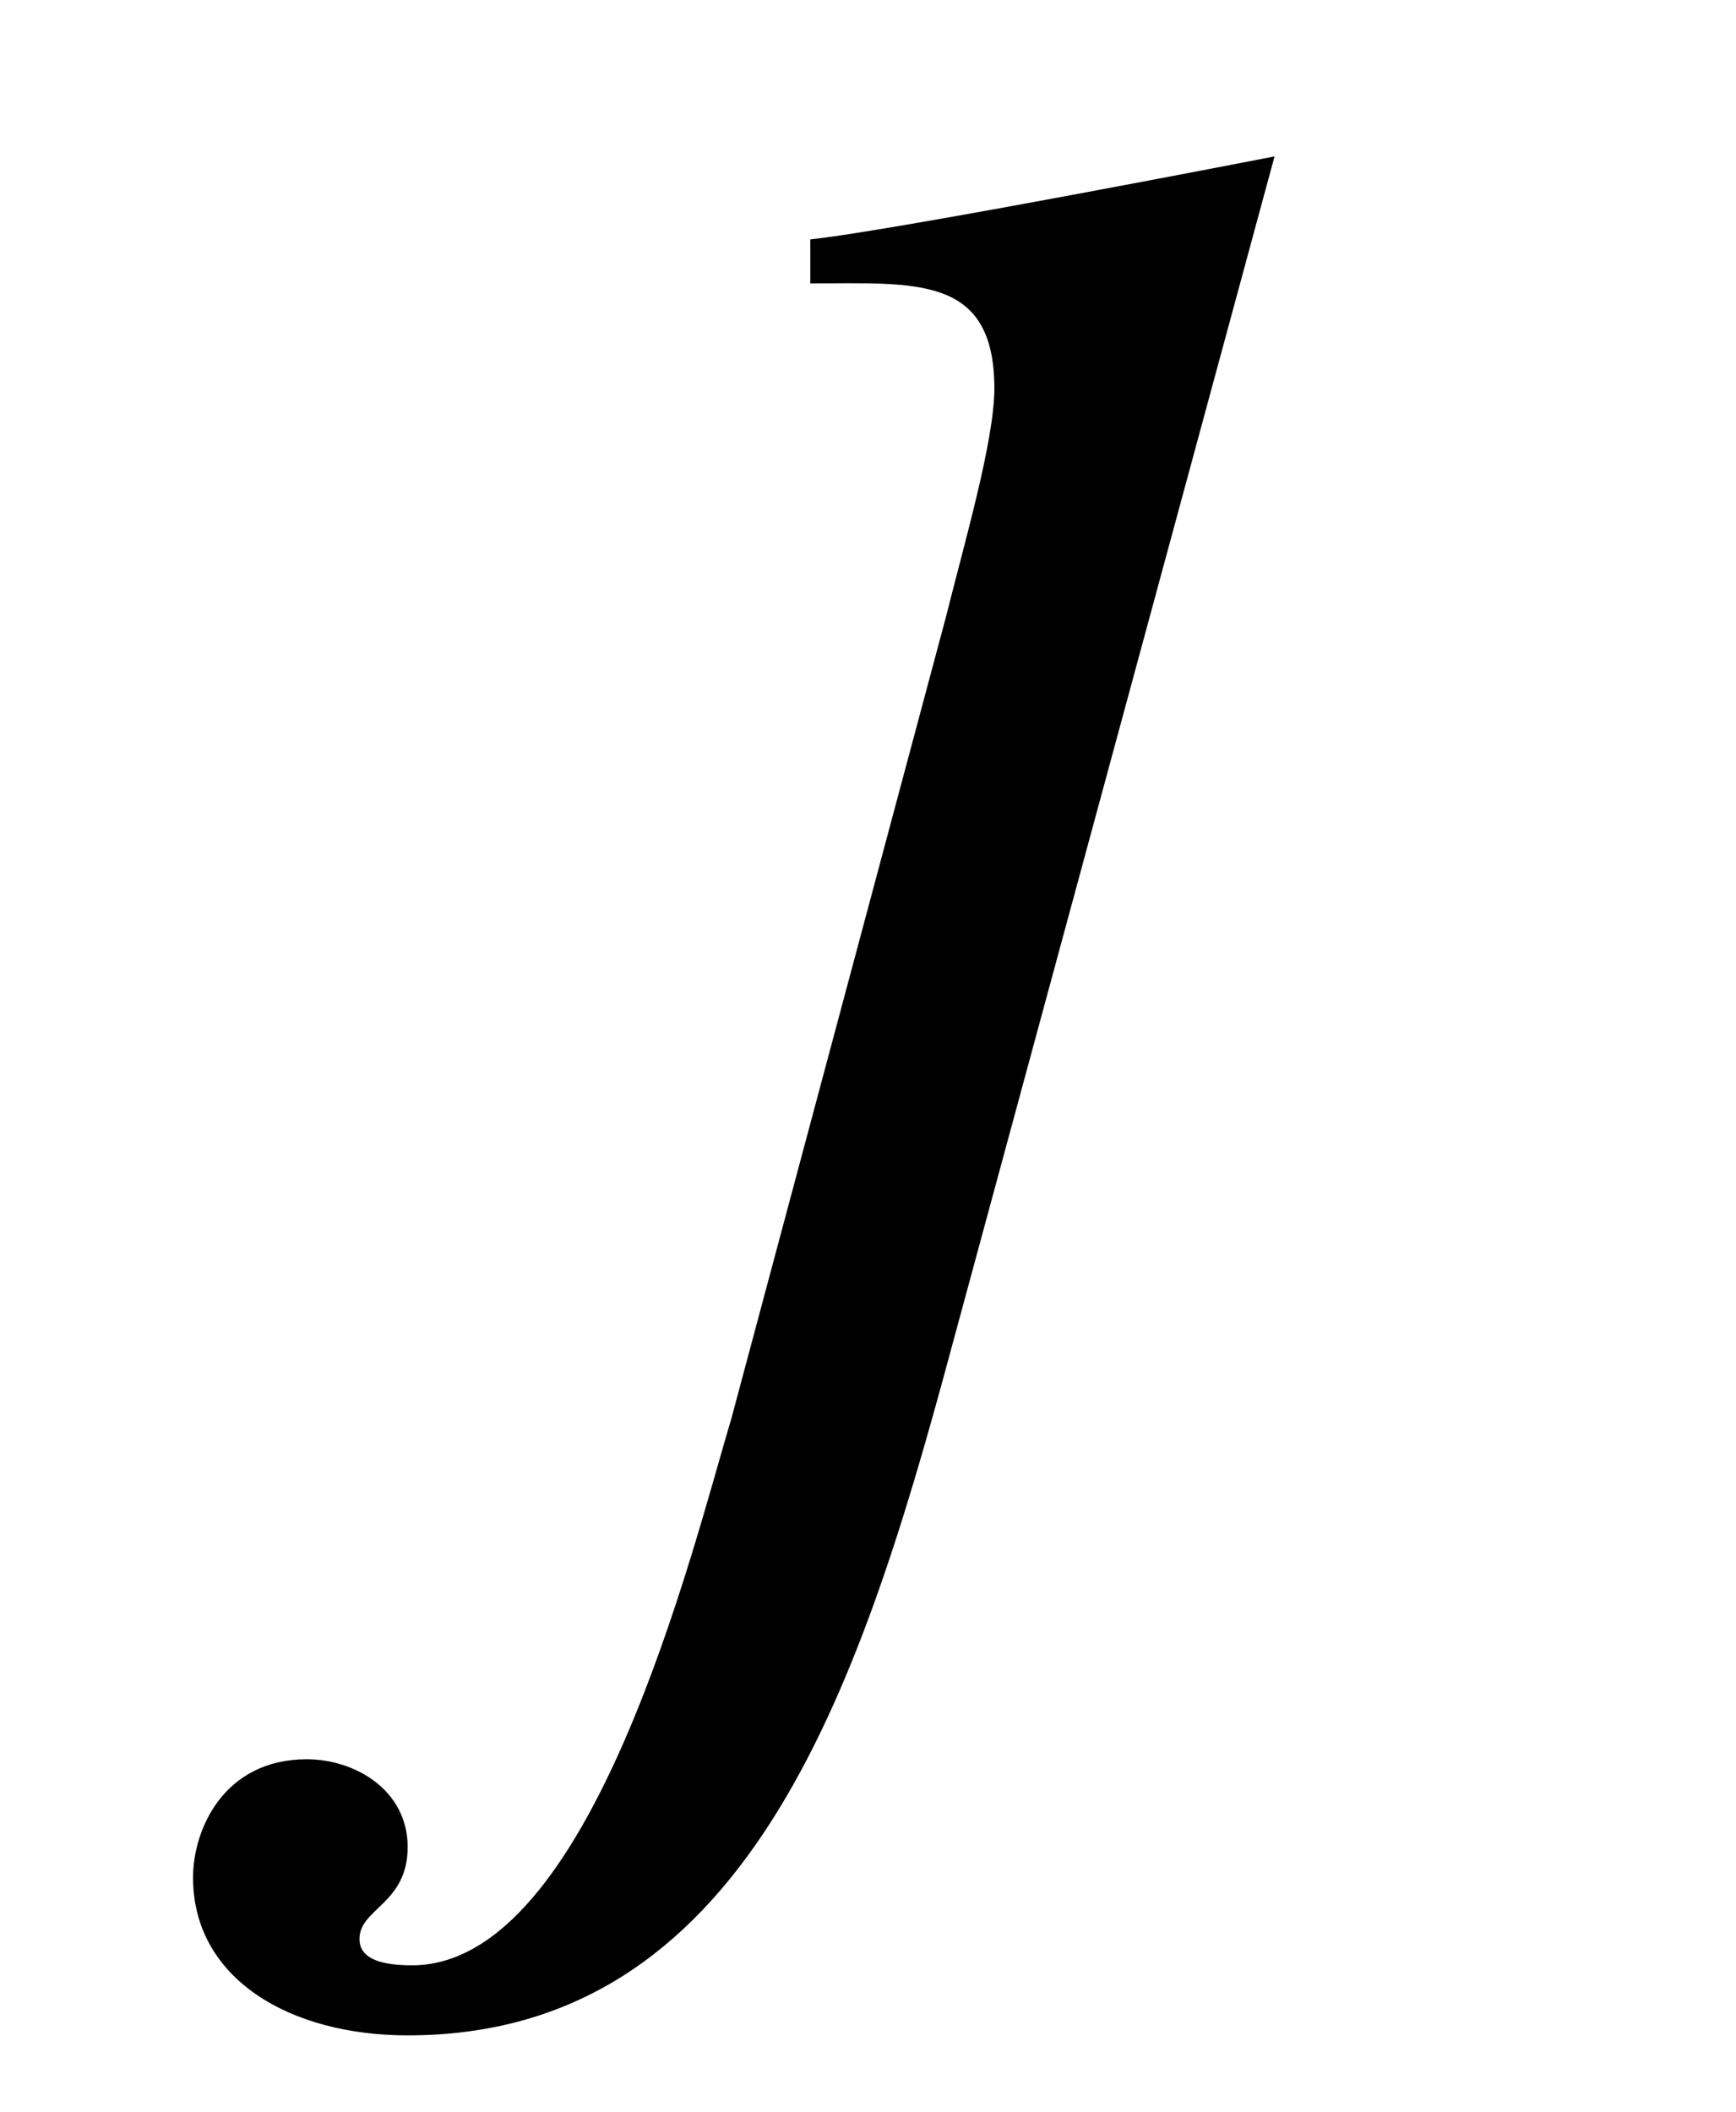 <?xml version='1.0' encoding='UTF-8'?>
<svg height="7.535" viewBox="0 0 6.196 7.535" xmlns="http://www.w3.org/2000/svg" width="6.196" xmlns:xlink="http://www.w3.org/1999/xlink">
 <defs>
  <g>
   <g id="glyph-0-0"/>
   <g id="glyph-0-1">
    <path d="M 4.266 -4.562 C 4.266 -4.562 2.906 -4.297 2.609 -4.266 L 2.609 -4.109 C 2.984 -4.109 3.266 -4.141 3.266 -3.734 C 3.266 -3.547 3.156 -3.172 3.094 -2.922 L 2.328 -0.062 C 2.188 0.406 1.828 1.891 1.188 1.891 C 1.094 1.891 1 1.875 1 1.797 C 1 1.688 1.172 1.672 1.172 1.469 C 1.172 1.266 0.984 1.156 0.812 1.156 C 0.516 1.156 0.406 1.406 0.406 1.578 C 0.406 1.938 0.75 2.141 1.172 2.141 C 2.375 2.141 2.781 0.922 3.109 -0.297 Z M 4.266 -4.562 "/>
   </g>
  </g>
  <clipPath id="clip-0">
   <path d="M 0 0 L 5 0 L 5 7.535 L 0 7.535 Z M 0 0 " clip-rule="nonzero"/>
  </clipPath>
 </defs>
 <g clip-path="url(#clip-0)">
  <g fill-opacity="1" fill="rgb(0%, 0%, 0%)">
   <use xlink:href="#glyph-0-1" x="0.283" y="5.12"/>
  </g>
 </g>
 <title>\jmath</title>
</svg>
